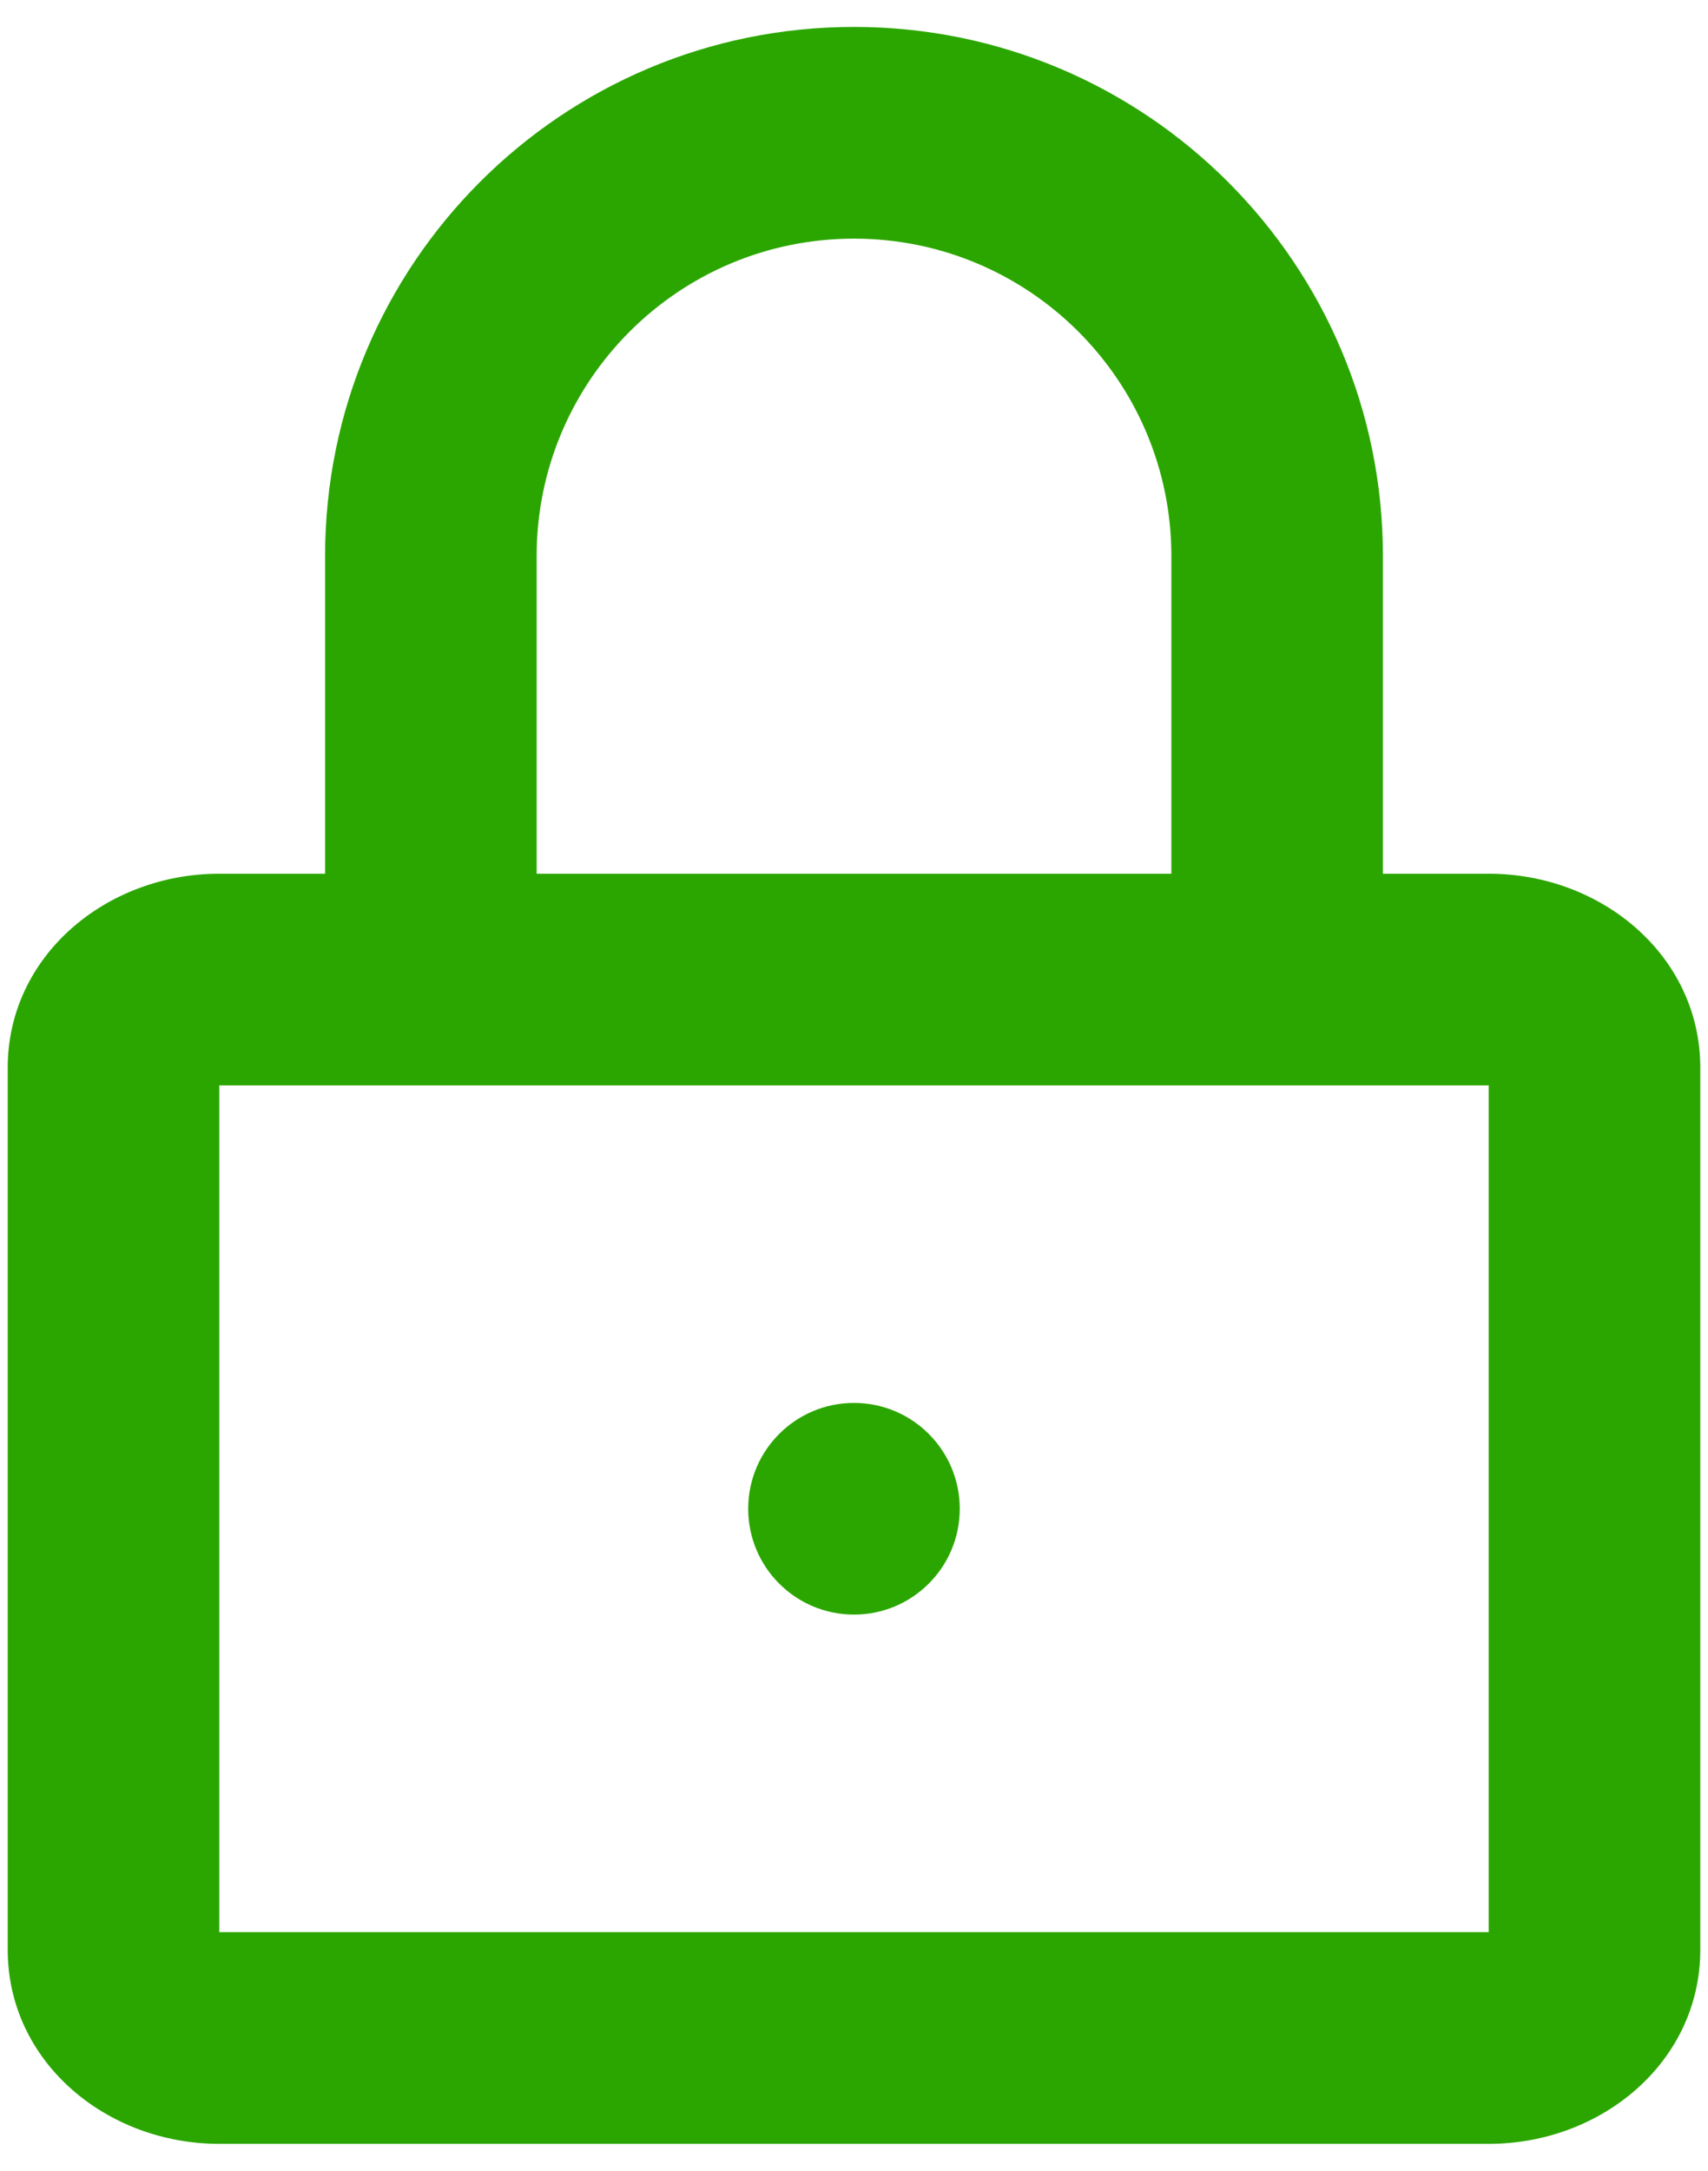 <svg width="37" height="47" viewBox="0 0 37 47" fill="none" xmlns="http://www.w3.org/2000/svg">
<path fill-rule="evenodd" clip-rule="evenodd" d="M7.042 12.042V18.917H4.75C2.302 18.917 0.167 20.696 0.167 23.118V42.215C0.167 44.638 2.302 46.417 4.75 46.417H32.25C34.698 46.417 36.833 44.638 36.833 42.215V23.118C36.833 20.696 34.698 18.917 32.25 18.917H29.958V12.042C29.958 5.713 24.828 0.583 18.5 0.583C12.172 0.583 7.042 5.713 7.042 12.042ZM25.375 12.042V18.917H11.625V12.042C11.625 8.245 14.703 5.167 18.5 5.167C22.297 5.167 25.375 8.245 25.375 12.042ZM4.75 41.833V23.5H32.25V41.833H4.75ZM20.791 32.667C20.791 33.932 19.765 34.958 18.5 34.958C17.234 34.958 16.208 33.932 16.208 32.667C16.208 31.401 17.234 30.375 18.5 30.375C19.765 30.375 20.791 31.401 20.791 32.667Z" fill="#2BA600"/>
</svg>
